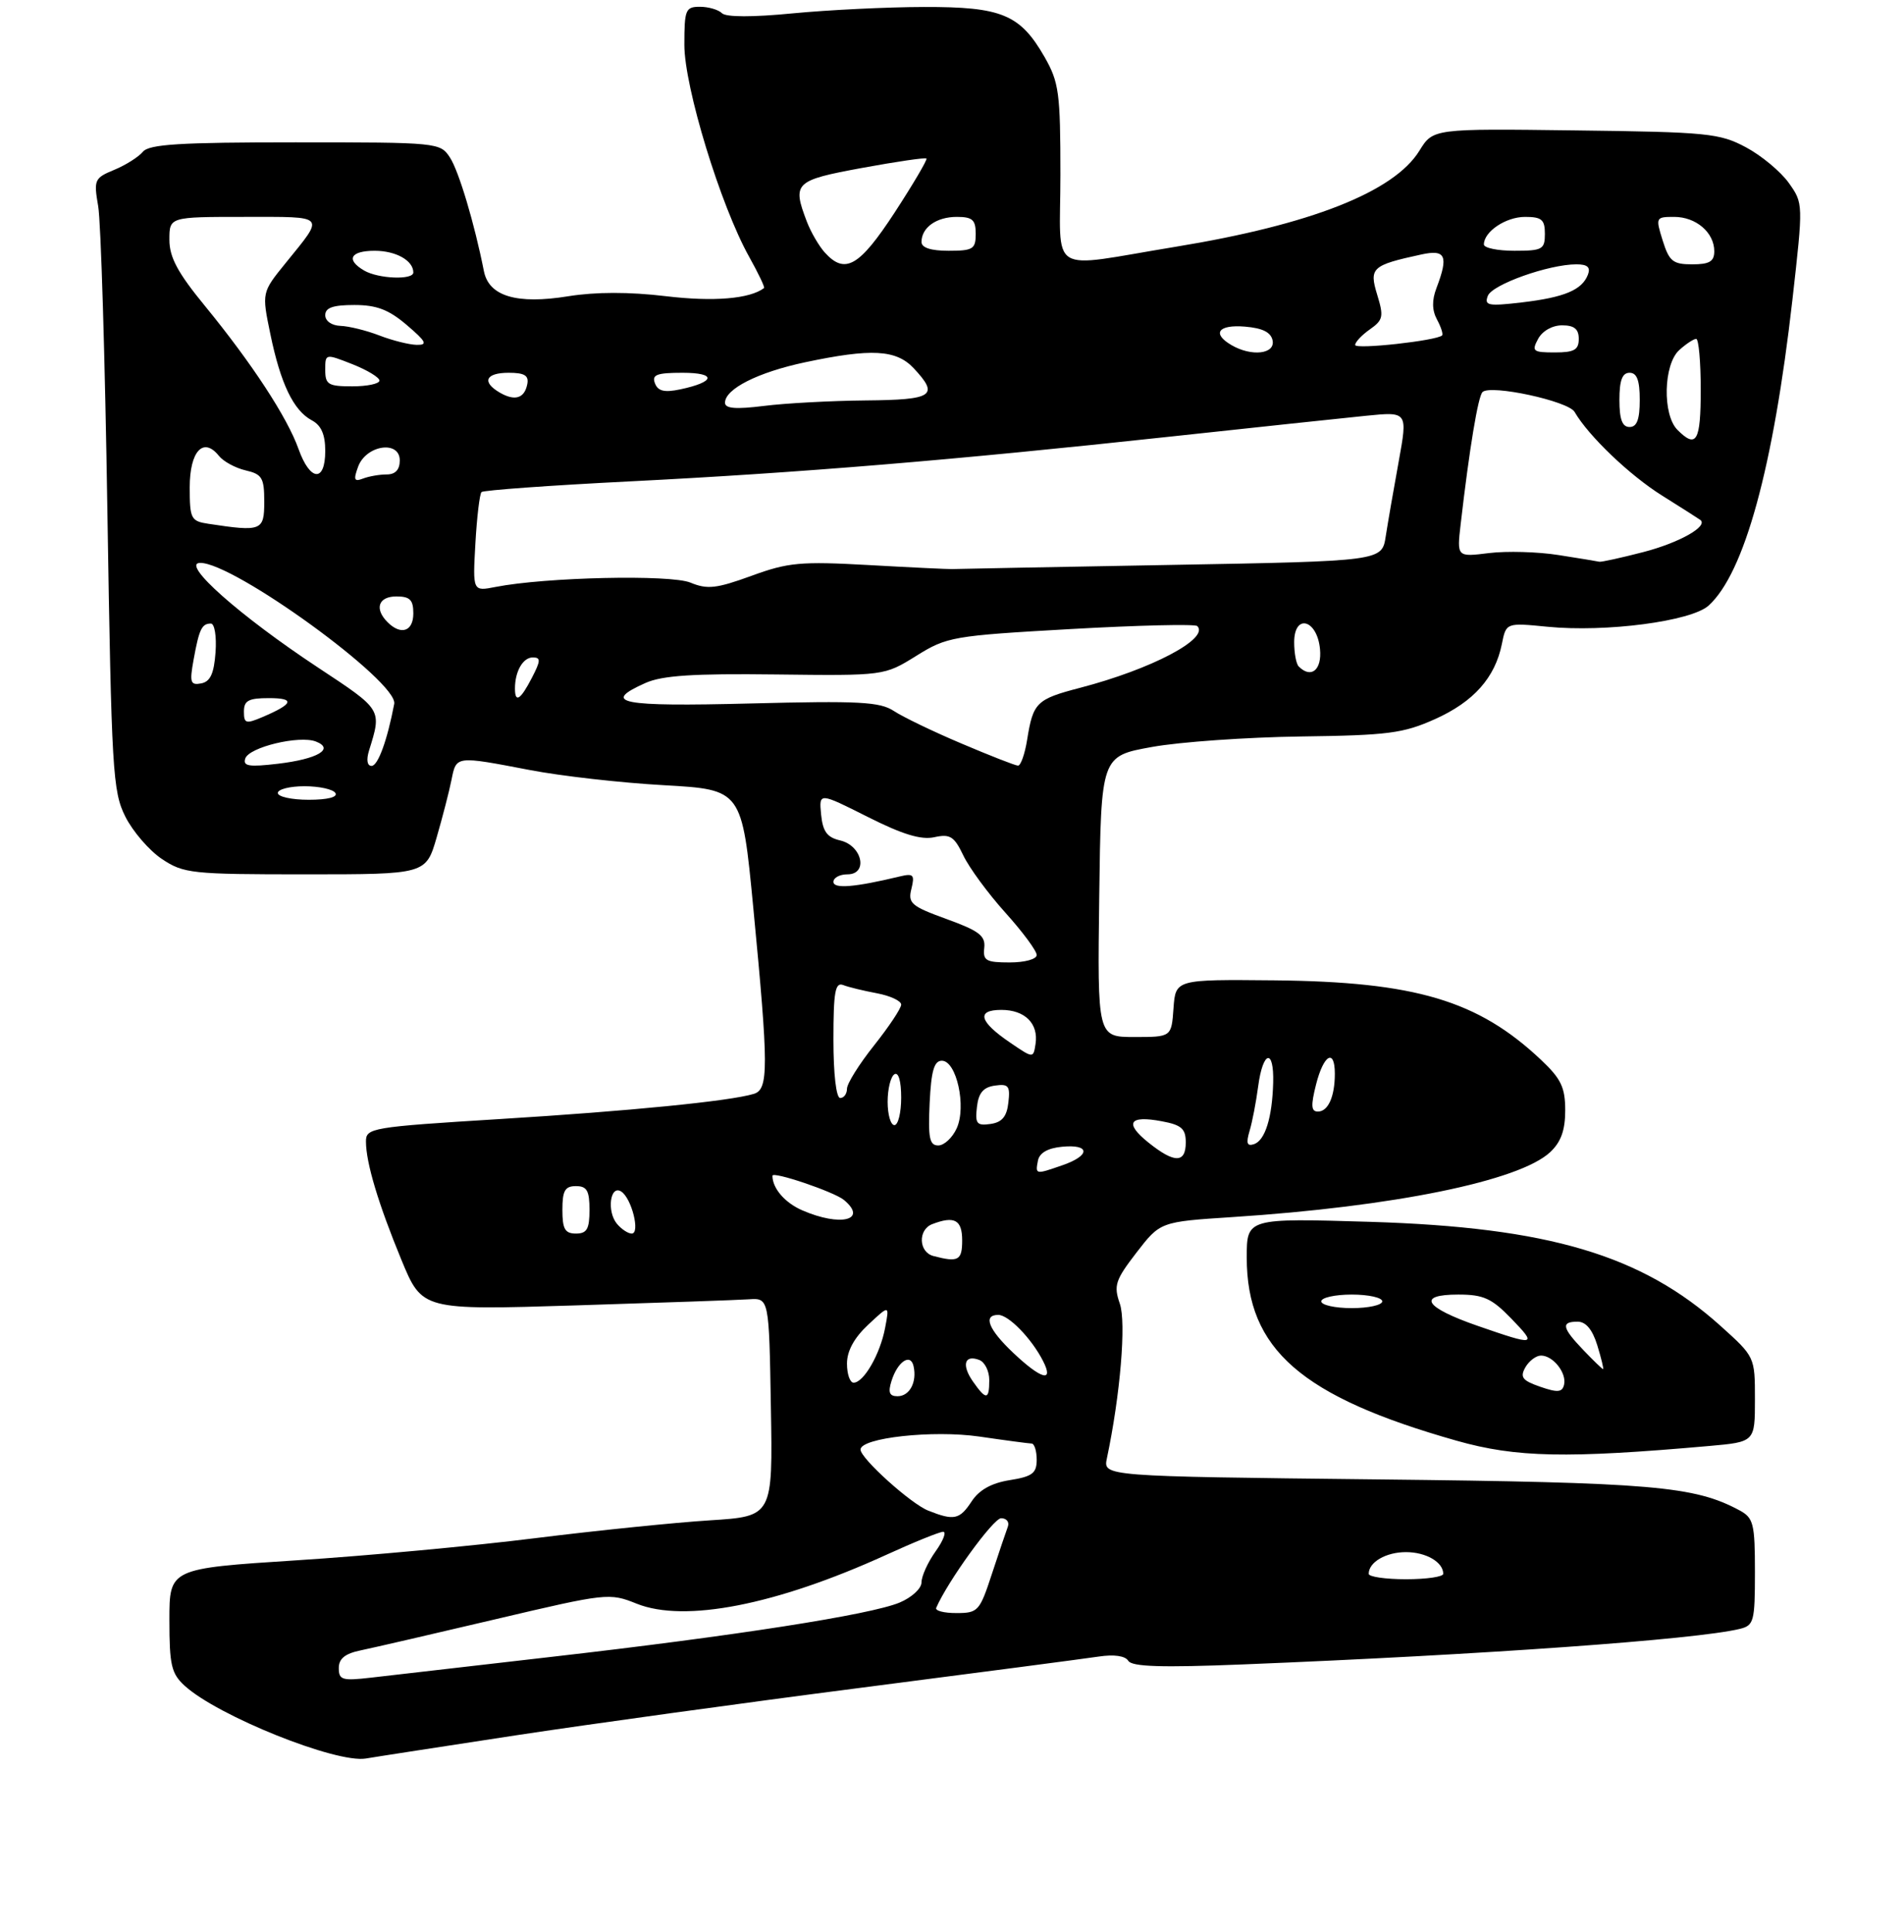 <?xml version="1.0" encoding="UTF-8" standalone="no"?>
<!DOCTYPE svg PUBLIC "-//W3C//DTD SVG 1.1//EN" "http://www.w3.org/Graphics/SVG/1.1/DTD/svg11.dtd" >
<svg xmlns="http://www.w3.org/2000/svg" xmlns:xlink="http://www.w3.org/1999/xlink" version="1.1" viewBox="0 0 281 285">
 <g >
 <path fill="currentColor"
d=" M 76.00 256.05 C 86.72 254.42 109.67 251.25 127.00 249.02 C 144.32 246.79 160.14 244.71 162.15 244.41 C 164.42 244.07 166.07 244.30 166.52 245.04 C 167.06 245.91 171.47 246.05 183.38 245.57 C 218.80 244.15 250.29 241.90 256.75 240.33 C 258.85 239.82 259.00 239.25 259.00 231.93 C 259.00 224.81 258.79 223.96 256.75 222.85 C 250.07 219.25 243.92 218.72 203.15 218.27 C 162.80 217.82 162.80 217.82 163.36 215.16 C 165.34 205.80 166.23 195.11 165.27 192.35 C 164.34 189.66 164.59 188.88 167.73 184.80 C 171.24 180.26 171.24 180.26 181.87 179.57 C 205.71 178.02 224.22 174.24 228.78 169.99 C 230.37 168.50 231.00 166.77 231.00 163.83 C 231.00 160.43 230.39 159.16 227.43 156.37 C 218.13 147.60 208.89 144.85 188.06 144.64 C 173.50 144.50 173.50 144.50 173.19 148.75 C 172.89 153.00 172.89 153.00 167.42 153.00 C 161.96 153.00 161.96 153.00 162.23 132.28 C 162.50 111.56 162.50 111.56 170.00 110.21 C 174.12 109.46 184.03 108.77 192.00 108.66 C 204.86 108.49 207.10 108.20 211.78 106.10 C 217.49 103.54 220.65 99.98 221.65 95.02 C 222.28 91.87 222.28 91.87 228.39 92.47 C 237.01 93.32 249.61 91.66 252.16 89.35 C 257.44 84.58 261.72 68.96 264.53 44.25 C 266.14 30.01 266.14 30.01 263.99 26.98 C 262.80 25.32 259.96 22.95 257.67 21.73 C 253.79 19.66 252.02 19.48 232.50 19.24 C 211.50 18.97 211.50 18.97 209.48 22.24 C 205.73 28.31 193.45 33.15 173.50 36.41 C 154.31 39.55 156.50 40.92 156.50 25.80 C 156.50 13.68 156.29 12.14 154.16 8.41 C 150.55 2.12 147.83 1.00 136.35 1.03 C 130.93 1.04 122.22 1.47 117.00 1.97 C 111.06 2.55 107.14 2.54 106.55 1.95 C 106.03 1.43 104.56 1.00 103.30 1.00 C 101.17 1.00 101.00 1.42 101.00 6.62 C 101.00 12.86 106.35 30.36 110.57 37.90 C 111.92 40.32 112.91 42.39 112.76 42.50 C 110.65 44.10 105.31 44.54 98.27 43.70 C 92.85 43.05 87.92 43.06 83.86 43.71 C 76.26 44.94 72.16 43.71 71.42 40.02 C 70.03 33.00 67.72 25.26 66.41 23.25 C 64.97 21.03 64.65 21.00 43.60 21.00 C 26.57 21.00 22.01 21.28 21.09 22.39 C 20.45 23.16 18.55 24.36 16.86 25.06 C 13.93 26.27 13.82 26.53 14.49 30.42 C 14.89 32.66 15.50 52.95 15.85 75.50 C 16.46 113.77 16.63 116.77 18.50 120.49 C 19.60 122.68 22.03 125.49 23.90 126.74 C 27.11 128.88 28.27 129.00 45.08 129.00 C 62.86 129.00 62.86 129.00 64.45 123.53 C 65.32 120.53 66.31 116.70 66.64 115.03 C 67.35 111.50 67.24 111.51 78.14 113.60 C 82.74 114.49 91.67 115.50 98.00 115.85 C 109.50 116.50 109.50 116.50 111.18 134.00 C 113.44 157.50 113.45 160.73 111.25 161.39 C 107.73 162.46 92.91 163.93 73.69 165.11 C 54.79 166.28 54.00 166.42 54.01 168.42 C 54.01 171.56 55.85 177.66 59.25 185.90 C 62.31 193.30 62.31 193.30 84.91 192.60 C 97.33 192.21 108.85 191.81 110.50 191.70 C 113.50 191.50 113.50 191.50 113.77 207.61 C 114.05 223.72 114.05 223.72 104.77 224.31 C 99.67 224.63 88.08 225.81 79.00 226.94 C 69.92 228.08 54.06 229.55 43.75 230.21 C 25.00 231.42 25.00 231.42 25.00 239.04 C 25.00 245.66 25.29 246.92 27.25 248.71 C 32.11 253.16 49.62 260.19 54.00 259.45 C 55.38 259.21 65.28 257.69 76.00 256.05 Z  M 252.25 213.34 C 259.00 212.74 259.00 212.74 259.00 206.46 C 259.00 200.19 259.00 200.19 253.91 195.61 C 242.28 185.16 228.55 181.08 202.25 180.27 C 184.00 179.72 184.00 179.72 184.00 185.54 C 184.00 199.07 192.03 206.07 215.00 212.57 C 223.77 215.05 231.20 215.20 252.25 213.34 Z  M 50.00 246.11 C 50.00 244.71 50.92 243.97 53.25 243.49 C 55.04 243.12 64.01 241.05 73.18 238.89 C 89.53 235.04 89.95 234.99 93.97 236.61 C 101.05 239.44 114.54 236.80 130.73 229.43 C 134.86 227.54 138.67 226.00 139.19 226.00 C 139.71 226.00 139.21 227.31 138.07 228.90 C 136.93 230.50 136.00 232.55 136.00 233.46 C 136.00 234.37 134.55 235.70 132.75 236.45 C 128.44 238.24 108.52 241.35 81.50 244.44 C 69.40 245.83 57.36 247.21 54.75 247.52 C 50.51 248.01 50.00 247.86 50.00 246.11 Z  M 138.17 237.22 C 139.85 233.32 146.60 224.00 147.75 224.00 C 148.55 224.00 149.00 224.56 148.74 225.25 C 148.48 225.94 147.42 229.08 146.38 232.24 C 144.59 237.71 144.34 237.99 141.17 237.99 C 139.33 238.00 137.98 237.65 138.17 237.22 Z  M 202.00 232.20 C 202.00 230.48 204.54 229.00 207.50 229.00 C 210.46 229.00 213.00 230.48 213.00 232.20 C 213.00 232.64 210.53 233.00 207.50 233.00 C 204.47 233.00 202.00 232.64 202.00 232.20 Z  M 137.00 222.88 C 134.43 221.87 127.00 215.17 127.00 213.87 C 127.00 212.13 137.68 210.96 144.54 211.95 C 148.37 212.51 151.84 212.97 152.25 212.98 C 152.66 212.99 153.00 214.07 153.00 215.37 C 153.00 217.36 152.36 217.85 149.02 218.38 C 146.32 218.81 144.51 219.82 143.40 221.51 C 141.63 224.21 140.80 224.39 137.00 222.88 Z  M 131.57 203.75 C 132.47 200.87 134.40 199.59 134.83 201.58 C 135.35 203.93 134.24 206.00 132.46 206.00 C 131.26 206.00 131.04 205.44 131.57 203.75 Z  M 143.60 203.84 C 141.88 201.39 142.34 199.81 144.53 200.65 C 145.34 200.96 146.00 202.29 146.00 203.61 C 146.00 206.56 145.54 206.61 143.60 203.84 Z  M 125.00 201.19 C 125.00 199.32 126.06 197.38 128.14 195.44 C 131.28 192.50 131.28 192.50 130.62 195.95 C 129.89 199.80 127.47 204.00 125.98 204.00 C 125.44 204.00 125.00 202.73 125.00 201.19 Z  M 149.57 199.63 C 145.88 196.15 145.02 194.00 147.33 194.00 C 148.85 194.00 152.21 197.45 153.91 200.75 C 155.60 204.02 153.71 203.54 149.57 199.63 Z  M 137.75 185.31 C 135.57 184.74 135.45 181.43 137.58 180.61 C 140.86 179.35 142.00 179.97 142.00 183.00 C 142.00 185.97 141.44 186.28 137.75 185.31 Z  M 83.00 178.50 C 83.00 175.67 83.38 175.00 85.00 175.00 C 86.62 175.00 87.00 175.67 87.00 178.50 C 87.00 181.33 86.62 182.00 85.00 182.00 C 83.38 182.00 83.00 181.33 83.00 178.50 Z  M 91.05 180.56 C 89.53 178.73 90.05 174.77 91.67 175.79 C 93.21 176.75 94.53 182.00 93.23 182.00 C 92.69 182.00 91.71 181.35 91.05 180.56 Z  M 118.40 178.57 C 115.84 177.46 114.00 175.33 114.00 173.47 C 114.00 172.76 123.10 175.84 124.55 177.04 C 128.13 180.02 124.05 181.03 118.40 178.57 Z  M 153.18 171.25 C 153.40 170.10 154.62 169.39 156.76 169.19 C 160.90 168.79 160.96 170.47 156.85 171.90 C 152.80 173.31 152.79 173.31 153.18 171.25 Z  M 169.50 168.58 C 165.90 165.70 166.63 164.52 171.45 165.43 C 174.37 165.97 175.00 166.53 175.00 168.55 C 175.00 171.64 173.33 171.65 169.50 168.58 Z  M 137.20 162.75 C 137.43 157.99 137.86 156.50 139.00 156.50 C 141.17 156.50 142.66 163.27 141.19 166.48 C 140.56 167.86 139.34 169.00 138.47 169.00 C 137.18 169.00 136.96 167.89 137.20 162.75 Z  M 184.41 166.88 C 184.81 165.57 185.38 162.59 185.69 160.25 C 186.39 155.00 188.04 154.63 187.90 159.75 C 187.76 164.89 186.71 168.26 185.07 168.81 C 184.04 169.15 183.88 168.67 184.41 166.88 Z  M 131.00 162.56 C 131.00 160.67 131.45 158.84 132.00 158.50 C 132.60 158.13 133.00 159.49 133.00 161.94 C 133.00 164.17 132.55 166.00 132.00 166.00 C 131.45 166.00 131.00 164.45 131.00 162.56 Z  M 144.18 163.33 C 144.41 161.25 145.12 160.41 146.82 160.17 C 148.84 159.88 149.11 160.21 148.82 162.67 C 148.59 164.75 147.88 165.59 146.18 165.83 C 144.16 166.12 143.89 165.79 144.18 163.33 Z  M 194.23 160.00 C 195.35 155.58 197.00 154.64 197.00 158.42 C 197.00 161.80 196.01 164.00 194.50 164.00 C 193.50 164.00 193.44 163.12 194.23 160.00 Z  M 123.00 153.39 C 123.00 146.34 123.26 144.89 124.43 145.33 C 125.21 145.64 127.46 146.18 129.43 146.55 C 131.39 146.92 133.00 147.67 133.00 148.22 C 133.00 148.77 131.20 151.47 129.00 154.24 C 126.80 157.00 125.00 159.88 125.00 160.63 C 125.00 161.38 124.55 162.00 124.00 162.00 C 123.41 162.00 123.00 158.46 123.00 153.39 Z  M 149.08 153.83 C 144.50 150.72 144.04 149.00 147.79 149.00 C 151.26 149.00 153.29 151.02 152.83 154.02 C 152.50 156.16 152.50 156.16 149.08 153.83 Z  M 145.26 139.85 C 145.46 138.07 144.51 137.34 139.71 135.60 C 134.48 133.70 133.97 133.27 134.51 131.13 C 135.02 129.06 134.81 128.83 132.80 129.31 C 126.15 130.91 123.00 131.17 123.00 130.11 C 123.00 129.50 123.93 129.00 125.07 129.00 C 128.17 129.00 127.26 124.76 124.00 124.00 C 122.06 123.55 121.43 122.69 121.18 120.16 C 120.87 116.91 120.87 116.91 128.03 120.51 C 133.18 123.11 135.94 123.95 137.89 123.52 C 140.22 123.01 140.82 123.39 142.17 126.21 C 143.03 128.02 145.82 131.82 148.37 134.65 C 150.92 137.48 153.00 140.29 153.00 140.90 C 153.00 141.52 151.25 142.00 149.01 142.00 C 145.52 142.00 145.05 141.73 145.26 139.85 Z  M 41.00 117.00 C 41.00 116.45 42.77 116.00 44.94 116.00 C 47.11 116.00 49.16 116.45 49.50 117.00 C 49.88 117.61 48.34 118.00 45.56 118.00 C 43.05 118.00 41.00 117.55 41.00 117.00 Z  M 36.20 111.91 C 36.75 110.24 44.15 108.46 46.61 109.40 C 49.43 110.49 46.87 111.99 41.04 112.68 C 36.74 113.19 35.82 113.04 36.20 111.91 Z  M 54.46 110.75 C 56.36 104.63 56.45 104.77 46.95 98.50 C 35.36 90.85 26.64 83.11 29.52 83.05 C 34.44 82.94 58.80 100.62 58.18 103.85 C 57.15 109.25 55.78 113.00 54.84 113.00 C 54.19 113.00 54.04 112.12 54.46 110.75 Z  M 141.92 109.71 C 137.75 107.95 133.25 105.78 131.92 104.90 C 129.85 103.54 126.79 103.38 110.75 103.79 C 91.51 104.28 88.66 103.72 95.25 100.77 C 97.73 99.66 102.31 99.36 114.50 99.51 C 130.50 99.70 130.50 99.70 135.22 96.77 C 139.76 93.94 140.59 93.80 158.03 92.81 C 167.98 92.25 176.38 92.05 176.70 92.37 C 178.54 94.21 169.93 98.74 159.40 101.48 C 152.96 103.16 152.47 103.64 151.59 109.14 C 151.25 111.26 150.64 112.98 150.24 112.96 C 149.83 112.95 146.09 111.48 141.92 109.71 Z  M 36.00 104.98 C 36.00 103.36 36.68 103.00 39.70 103.00 C 43.60 103.00 43.31 103.85 38.75 105.79 C 36.28 106.84 36.00 106.75 36.00 104.98 Z  M 76.00 101.58 C 76.00 99.05 77.18 97.00 78.63 97.00 C 79.83 97.00 79.81 97.47 78.50 100.00 C 76.81 103.27 76.00 103.78 76.00 101.58 Z  M 28.57 97.34 C 29.39 92.82 29.78 92.00 31.12 92.00 C 31.67 92.00 31.98 93.88 31.81 96.24 C 31.58 99.39 31.04 100.57 29.69 100.83 C 28.10 101.13 27.96 100.69 28.57 97.34 Z  M 191.67 98.33 C 191.30 97.97 191.00 96.36 191.00 94.76 C 191.00 90.48 194.39 91.37 194.81 95.76 C 195.11 98.85 193.50 100.17 191.67 98.33 Z  M 57.20 91.80 C 55.22 89.82 55.84 88.00 58.50 88.00 C 60.50 88.00 61.00 88.50 61.00 90.50 C 61.00 93.16 59.18 93.78 57.20 91.80 Z  M 70.16 80.18 C 70.38 76.29 70.79 72.88 71.06 72.60 C 71.34 72.33 81.23 71.61 93.03 71.02 C 118.16 69.75 140.63 67.89 172.50 64.44 C 185.15 63.07 198.26 61.68 201.63 61.34 C 207.76 60.73 207.76 60.73 206.42 68.12 C 205.68 72.18 204.82 77.14 204.51 79.14 C 203.95 82.79 203.95 82.79 172.72 83.35 C 155.55 83.66 141.05 83.93 140.50 83.96 C 139.95 83.98 134.43 83.72 128.24 83.37 C 118.16 82.81 116.33 82.97 110.90 84.96 C 105.73 86.84 104.39 86.99 101.90 85.96 C 98.96 84.74 80.51 85.15 73.13 86.60 C 69.76 87.26 69.76 87.26 70.16 80.18 Z  M 230.00 81.89 C 226.97 81.41 222.37 81.28 219.76 81.60 C 215.01 82.19 215.01 82.19 215.57 77.34 C 216.86 66.18 218.14 58.46 218.80 57.84 C 220.00 56.70 231.45 59.17 232.38 60.77 C 234.44 64.32 240.48 70.10 245.30 73.12 C 248.16 74.91 250.70 76.53 250.94 76.71 C 252.16 77.64 247.83 80.08 242.54 81.45 C 239.26 82.30 236.34 82.94 236.04 82.88 C 235.74 82.81 233.03 82.36 230.00 81.89 Z  M 30.75 77.28 C 28.18 76.89 28.00 76.55 28.00 71.90 C 28.00 66.57 30.01 64.39 32.30 67.25 C 32.96 68.08 34.74 69.05 36.25 69.40 C 38.68 69.96 39.00 70.50 39.00 74.02 C 39.00 78.32 38.61 78.47 30.75 77.28 Z  M 52.85 68.86 C 54.02 65.66 59.00 64.91 59.00 67.93 C 59.00 69.30 58.35 70.00 57.08 70.00 C 56.03 70.00 54.45 70.27 53.57 70.61 C 52.27 71.11 52.14 70.80 52.85 68.86 Z  M 44.06 66.25 C 42.40 61.58 37.17 53.60 30.28 45.18 C 26.22 40.24 25.00 37.96 25.00 35.37 C 25.00 32.00 25.00 32.00 36.06 32.00 C 48.32 32.00 47.98 31.62 42.14 38.83 C 38.63 43.16 38.63 43.16 39.90 49.29 C 41.41 56.61 43.31 60.56 46.01 62.01 C 47.41 62.75 48.00 64.10 48.00 66.54 C 48.00 71.20 45.77 71.04 44.06 66.25 Z  M 247.57 63.43 C 245.33 61.19 245.49 53.77 247.83 51.65 C 248.83 50.74 249.96 50.00 250.33 50.00 C 250.70 50.00 251.00 53.38 251.00 57.50 C 251.00 65.13 250.37 66.23 247.57 63.43 Z  M 239.00 59.00 C 239.00 56.11 239.42 55.00 240.50 55.00 C 241.58 55.00 242.00 56.11 242.00 59.00 C 242.00 61.89 241.58 63.00 240.50 63.00 C 239.42 63.00 239.00 61.89 239.00 59.00 Z  M 107.00 59.42 C 107.00 57.38 111.86 54.93 118.82 53.45 C 128.60 51.38 132.25 51.58 134.83 54.31 C 138.65 58.39 137.75 58.99 127.75 59.08 C 122.66 59.13 115.91 59.49 112.75 59.89 C 108.57 60.41 107.00 60.28 107.00 59.42 Z  M 73.75 57.92 C 71.06 56.35 71.67 55.00 75.07 55.00 C 77.40 55.00 78.07 55.40 77.82 56.67 C 77.41 58.78 75.99 59.22 73.75 57.92 Z  M 96.66 56.55 C 96.17 55.29 96.92 55.00 100.73 55.00 C 105.79 55.00 105.60 56.35 100.38 57.45 C 98.05 57.94 97.10 57.71 96.66 56.55 Z  M 48.00 54.58 C 48.00 52.16 48.00 52.16 52.00 53.73 C 54.20 54.60 56.00 55.69 56.00 56.15 C 56.00 56.62 54.20 57.00 52.00 57.00 C 48.44 57.00 48.00 56.74 48.00 54.58 Z  M 181.75 50.92 C 178.81 49.21 179.79 47.86 183.74 48.19 C 186.36 48.41 187.58 49.03 187.82 50.25 C 188.19 52.25 184.70 52.64 181.75 50.92 Z  M 200.00 50.90 C 200.00 50.47 200.98 49.43 202.18 48.59 C 204.13 47.22 204.24 46.70 203.25 43.48 C 202.04 39.52 202.47 39.13 209.75 37.55 C 213.36 36.76 213.81 37.74 212.00 42.50 C 211.31 44.30 211.34 45.77 212.08 47.15 C 212.68 48.26 213.01 49.31 212.83 49.49 C 212.01 50.27 200.00 51.59 200.00 50.90 Z  M 227.00 50.00 C 227.63 48.83 229.09 48.00 230.54 48.00 C 232.33 48.00 233.00 48.54 233.00 50.00 C 233.00 51.62 232.33 52.00 229.46 52.00 C 226.24 52.00 226.02 51.82 227.00 50.00 Z  M 56.00 49.50 C 54.08 48.76 51.49 48.12 50.25 48.08 C 48.95 48.03 48.00 47.37 48.00 46.50 C 48.00 45.40 49.14 45.00 52.29 45.00 C 55.59 45.00 57.37 45.68 60.04 47.96 C 62.91 50.41 63.16 50.91 61.50 50.88 C 60.40 50.86 57.92 50.24 56.00 49.50 Z  M 219.58 43.65 C 220.23 41.97 228.58 39.00 232.65 39.00 C 234.29 39.00 234.77 39.43 234.35 40.53 C 233.48 42.79 230.87 43.88 224.58 44.62 C 219.63 45.20 219.03 45.08 219.58 43.65 Z  M 53.75 39.92 C 51.00 38.32 51.70 37.00 55.30 37.00 C 58.43 37.00 61.00 38.44 61.00 40.20 C 61.00 41.34 55.84 41.14 53.75 39.92 Z  M 121.72 37.25 C 120.85 36.28 119.66 34.23 119.07 32.68 C 116.90 26.98 117.27 26.61 127.21 24.78 C 132.28 23.85 136.56 23.22 136.73 23.39 C 136.89 23.56 134.78 27.14 132.04 31.35 C 126.81 39.35 124.71 40.55 121.72 37.25 Z  M 245.39 35.50 C 244.32 32.08 244.36 32.00 247.08 32.00 C 250.31 32.00 253.00 34.31 253.00 37.07 C 253.00 38.58 252.29 39.00 249.74 39.00 C 246.90 39.00 246.35 38.56 245.39 35.50 Z  M 136.00 35.70 C 136.00 33.57 138.21 32.00 141.20 32.00 C 143.52 32.00 144.00 32.43 144.00 34.50 C 144.00 36.75 143.60 37.00 140.00 37.00 C 137.38 37.00 136.00 36.55 136.00 35.70 Z  M 219.00 36.07 C 219.00 34.17 222.24 32.00 225.07 32.00 C 227.53 32.00 228.00 32.40 228.00 34.50 C 228.00 36.80 227.63 37.00 223.50 37.00 C 221.03 37.00 219.00 36.58 219.00 36.07 Z  M 227.31 204.60 C 224.68 203.69 224.30 203.20 225.11 201.75 C 225.66 200.79 226.70 200.00 227.43 200.00 C 229.21 200.00 231.24 202.57 230.83 204.30 C 230.56 205.43 229.88 205.49 227.31 204.60 Z  M 233.69 199.20 C 230.52 195.89 230.34 195.00 232.83 195.00 C 234.05 195.00 235.02 196.16 235.74 198.50 C 236.33 200.43 236.71 202.00 236.59 202.00 C 236.47 202.00 235.16 200.74 233.69 199.20 Z  M 218.06 195.61 C 210.20 192.88 209.05 191.00 215.22 191.00 C 218.92 191.00 220.14 191.55 223.00 194.50 C 226.92 198.55 226.68 198.60 218.06 195.61 Z  M 195.00 192.00 C 195.00 191.45 197.03 191.00 199.50 191.00 C 201.97 191.00 204.00 191.45 204.00 192.00 C 204.00 192.55 201.97 193.00 199.50 193.00 C 197.03 193.00 195.00 192.55 195.00 192.00 Z "/>
</g>
</svg>